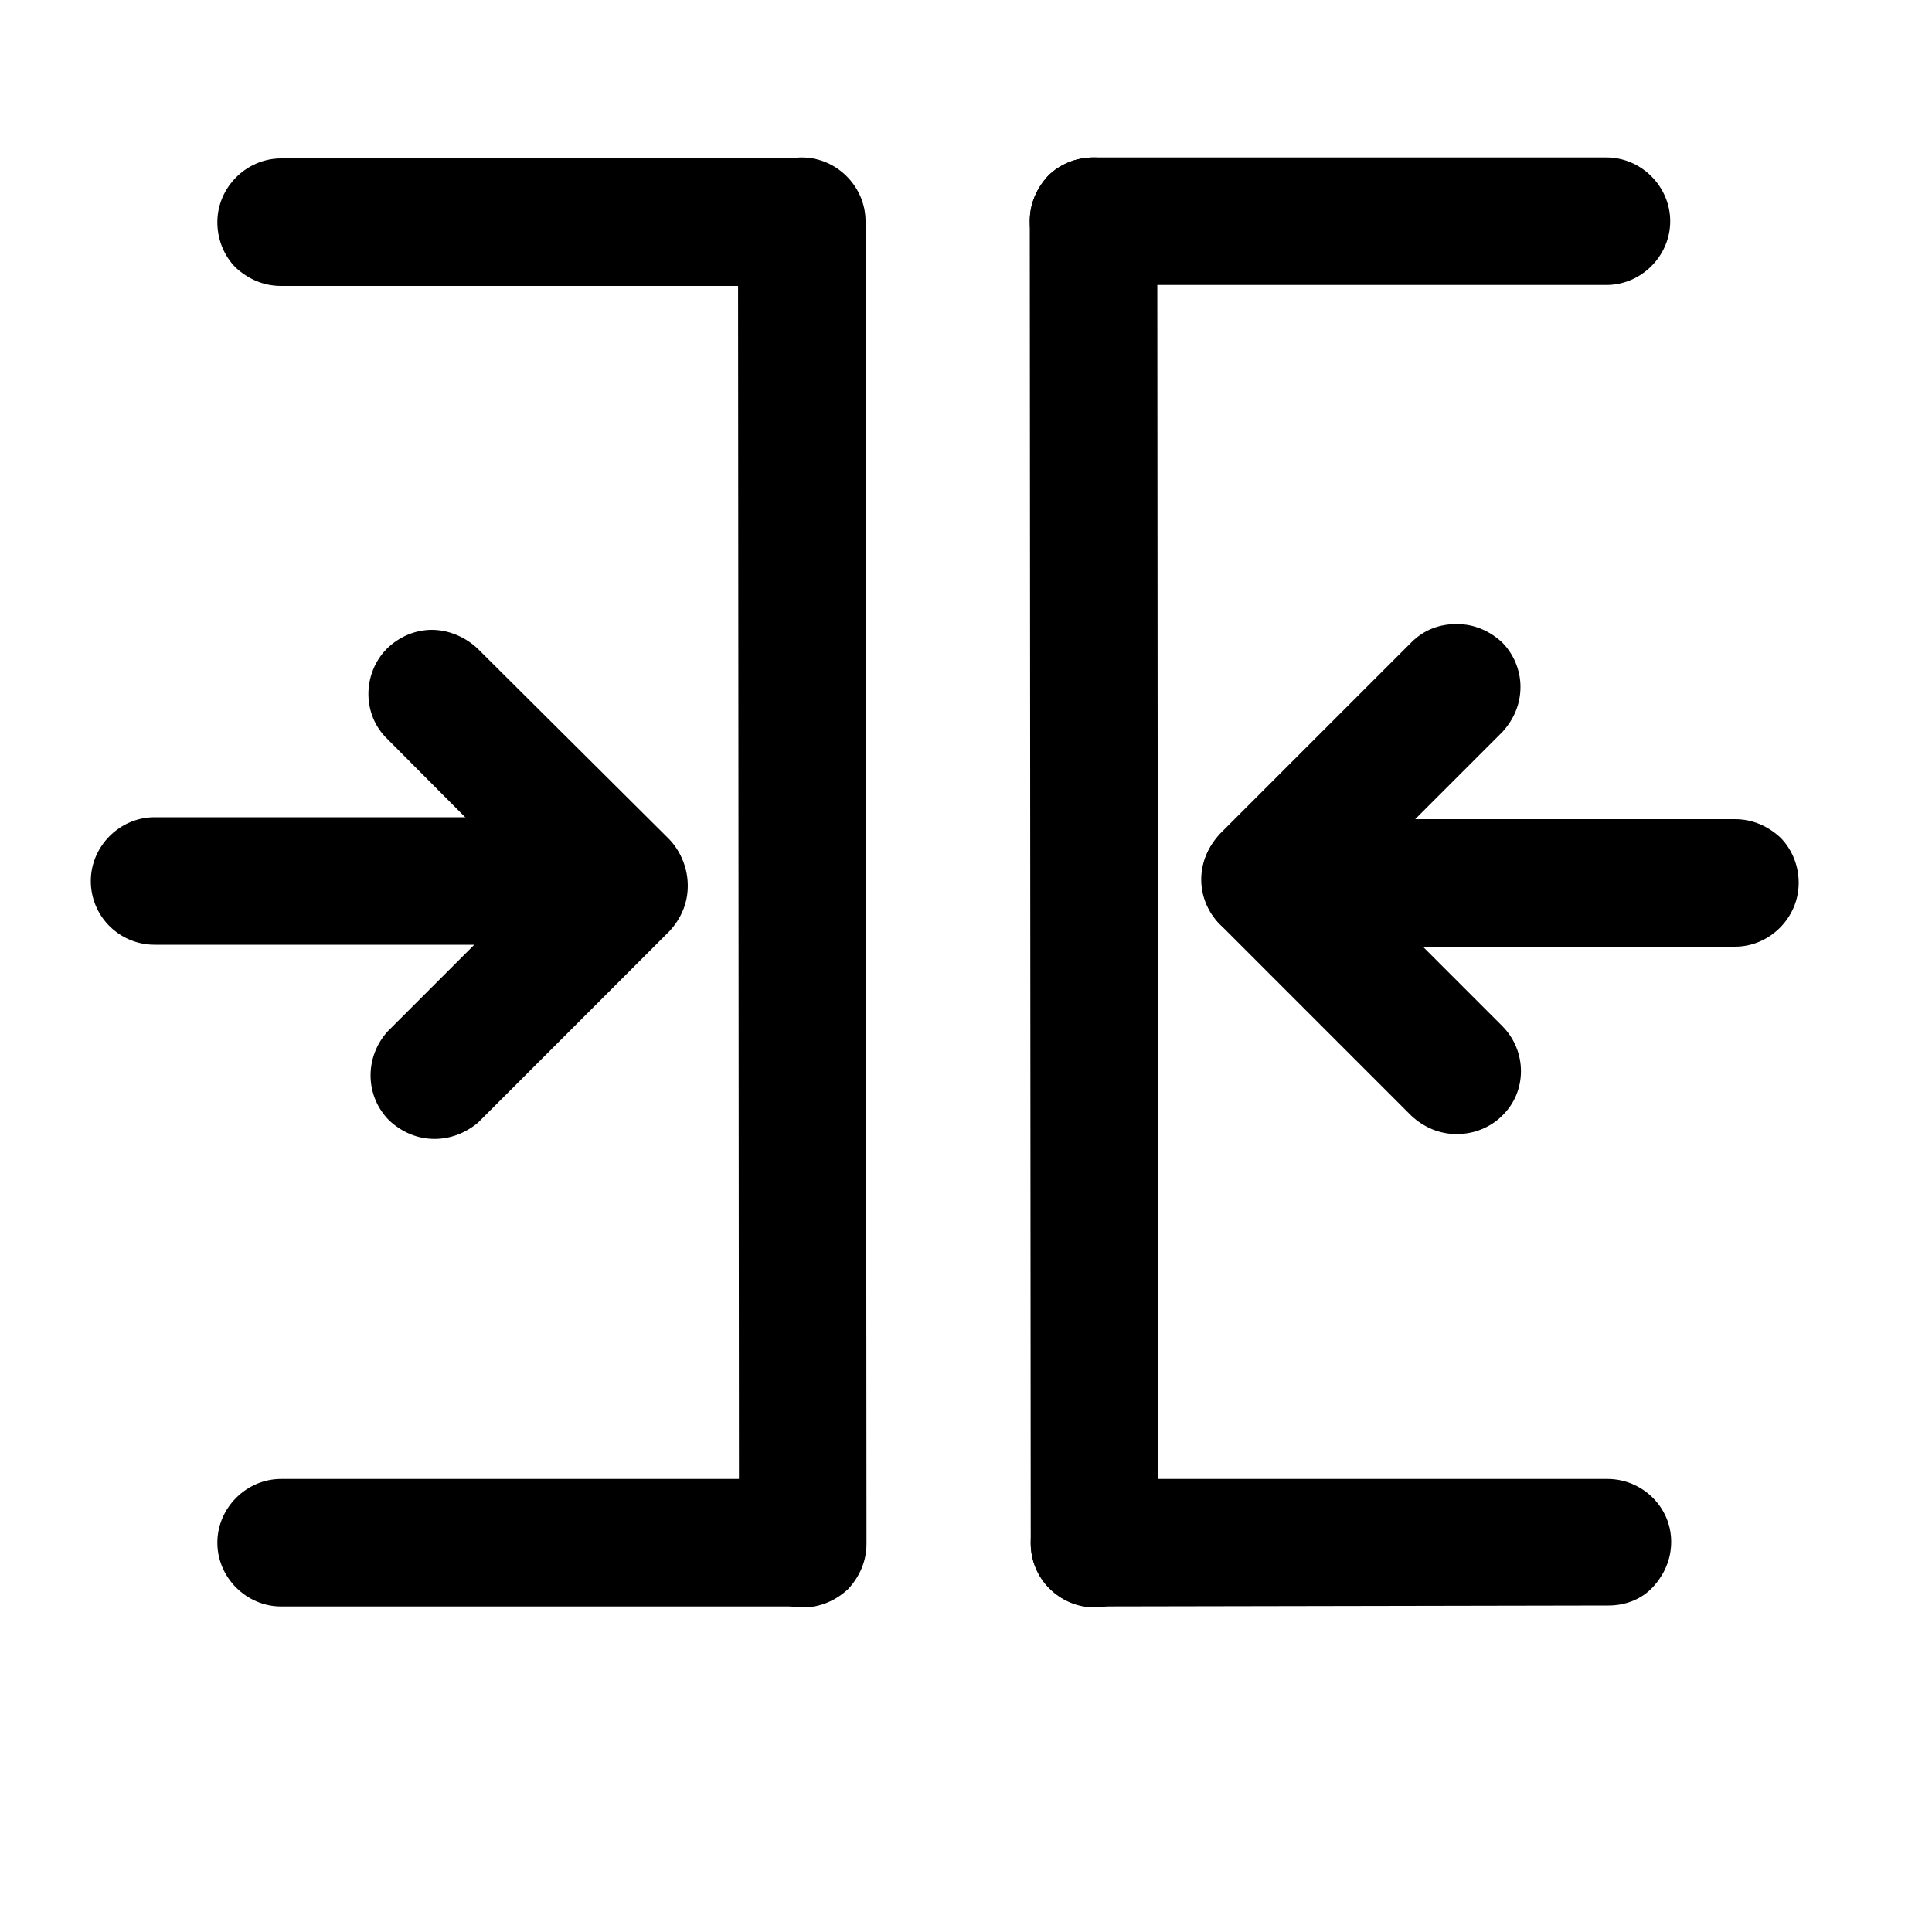 <svg t="1660837362832" class="icon" viewBox="0 0 1024 1024" version="1.1" xmlns="http://www.w3.org/2000/svg" p-id="37528" xmlns:xlink="http://www.w3.org/1999/xlink" width="200" height="200">
  <path d="M148.992 851.456c-18.432 0-33.792-15.36-33.792-33.792 0-18.432 15.36-33.792 33.792-33.792h271.872c9.216 0 17.408 3.584 24.064 9.728s9.728 14.848 9.728 24.064c0 18.432-15.36 33.792-33.792 33.792H148.992zM81.92 500.736c-18.432 0-33.792-14.848-33.792-33.792 0-18.432 15.36-33.792 33.792-33.792h228.864c18.432 0.512 32.768 15.36 32.768 33.792 0 18.432-14.336 33.28-32.768 33.792H81.92z m67.072-349.184c-9.216 0-17.408-3.584-24.064-9.728-6.144-6.144-9.728-14.848-9.728-24.064 0-18.432 15.36-33.792 33.792-33.792h271.872c18.432 0 33.792 14.848 33.792 33.792 0 18.432-15.36 33.792-33.792 33.792H148.992z" p-id="37529"></path>
  <path d="M425.472 851.968c-9.216 0-17.408-3.584-24.064-9.728-6.144-6.144-9.728-14.848-9.728-24.064l-0.512-700.928c0-18.432 15.36-33.792 33.792-33.792 18.432 0 33.792 15.36 33.792 33.792l0.512 700.928c0 9.216-3.584 17.408-9.728 24.064-6.656 6.144-14.848 9.728-24.064 9.728zM330.24 502.784c-9.216 0-17.408-3.584-24.064-9.728L205.312 391.68c-13.312-12.8-13.312-34.304-0.512-47.616 6.656-6.656 15.36-10.24 24.064-10.24 8.704 0 17.408 3.584 24.064 9.728l101.376 100.864c6.144 6.144 9.728 14.848 9.728 24.064 0 9.216-3.584 17.408-9.728 24.064-6.656 6.656-14.848 10.24-24.064 10.24z" p-id="37530"></path>
  <path d="M579.584 851.456c-9.216 0-17.408-3.584-23.552-9.728-6.144-6.144-9.728-14.848-9.728-24.064 0-18.432 15.36-33.792 33.792-33.792h271.872c18.432 0 33.792 14.848 33.792 33.28 0 9.216-3.584 17.408-9.728 24.064s-14.848 9.728-23.552 9.728l-272.896 0.512zM230.4 603.648c-9.216 0-17.408-3.584-24.064-9.728-12.8-12.8-13.312-33.28-1.024-47.104L306.688 445.44c6.656-6.656 14.848-9.728 24.064-9.728 9.216 0 17.408 3.584 24.064 9.728 6.144 6.144 9.728 14.848 9.728 24.064 0 9.216-3.584 17.408-9.728 24.064l-101.376 101.376c-6.656 5.632-14.848 8.704-23.04 8.704zM690.688 501.76c-18.432-0.512-32.768-15.36-32.768-33.792 0-18.432 14.336-33.28 32.768-33.792h228.864c9.216 0 17.408 3.584 24.064 9.728 6.144 6.144 9.728 14.848 9.728 24.064 0 18.432-15.36 33.792-33.792 33.792h-228.864z m-111.616-350.72c-9.216 0-17.408-3.584-23.552-9.728-6.144-6.144-9.728-14.848-9.728-24.064 0-9.216 3.584-17.408 9.728-24.064 6.144-6.144 14.848-9.728 24.064-9.728h271.872c18.432 0 33.792 15.36 33.792 33.792 0 18.432-15.36 33.792-33.792 33.792h-272.384z" p-id="37531"></path>
  <path d="M580.096 851.968c-18.432 0-33.792-15.36-33.792-33.792l-0.512-700.928c0-9.216 3.584-17.408 9.728-24.064 6.144-6.144 14.848-9.728 24.064-9.728 18.432 0 33.792 15.36 33.792 33.792l0.512 700.928c-0.512 18.432-15.36 33.792-33.792 33.792z m192-250.88c-9.216 0-17.408-3.584-24.064-9.728l-101.376-101.376c-13.312-13.312-13.312-34.304 0-47.616 6.656-6.144 14.848-9.728 24.064-9.728 9.216 0 17.408 3.584 24.064 9.728l101.376 101.376c13.312 13.312 13.312 34.816 0 47.616-6.144 6.144-14.848 9.728-24.064 9.728z" p-id="37532"></path>
  <path d="M670.72 499.712c-9.216 0-17.408-3.584-24.064-9.728-6.144-6.144-9.728-14.848-9.728-24.064 0-9.216 3.584-17.408 9.728-24.064l101.376-101.376c6.656-6.656 14.848-9.728 24.064-9.728 9.216 0 17.408 3.584 24.064 9.728 6.144 6.144 9.728 14.848 9.728 23.552 0 9.216-3.584 17.408-9.728 24.064l-101.376 101.376c-6.656 6.656-14.848 10.24-24.064 10.24z" p-id="37533"></path>
</svg>